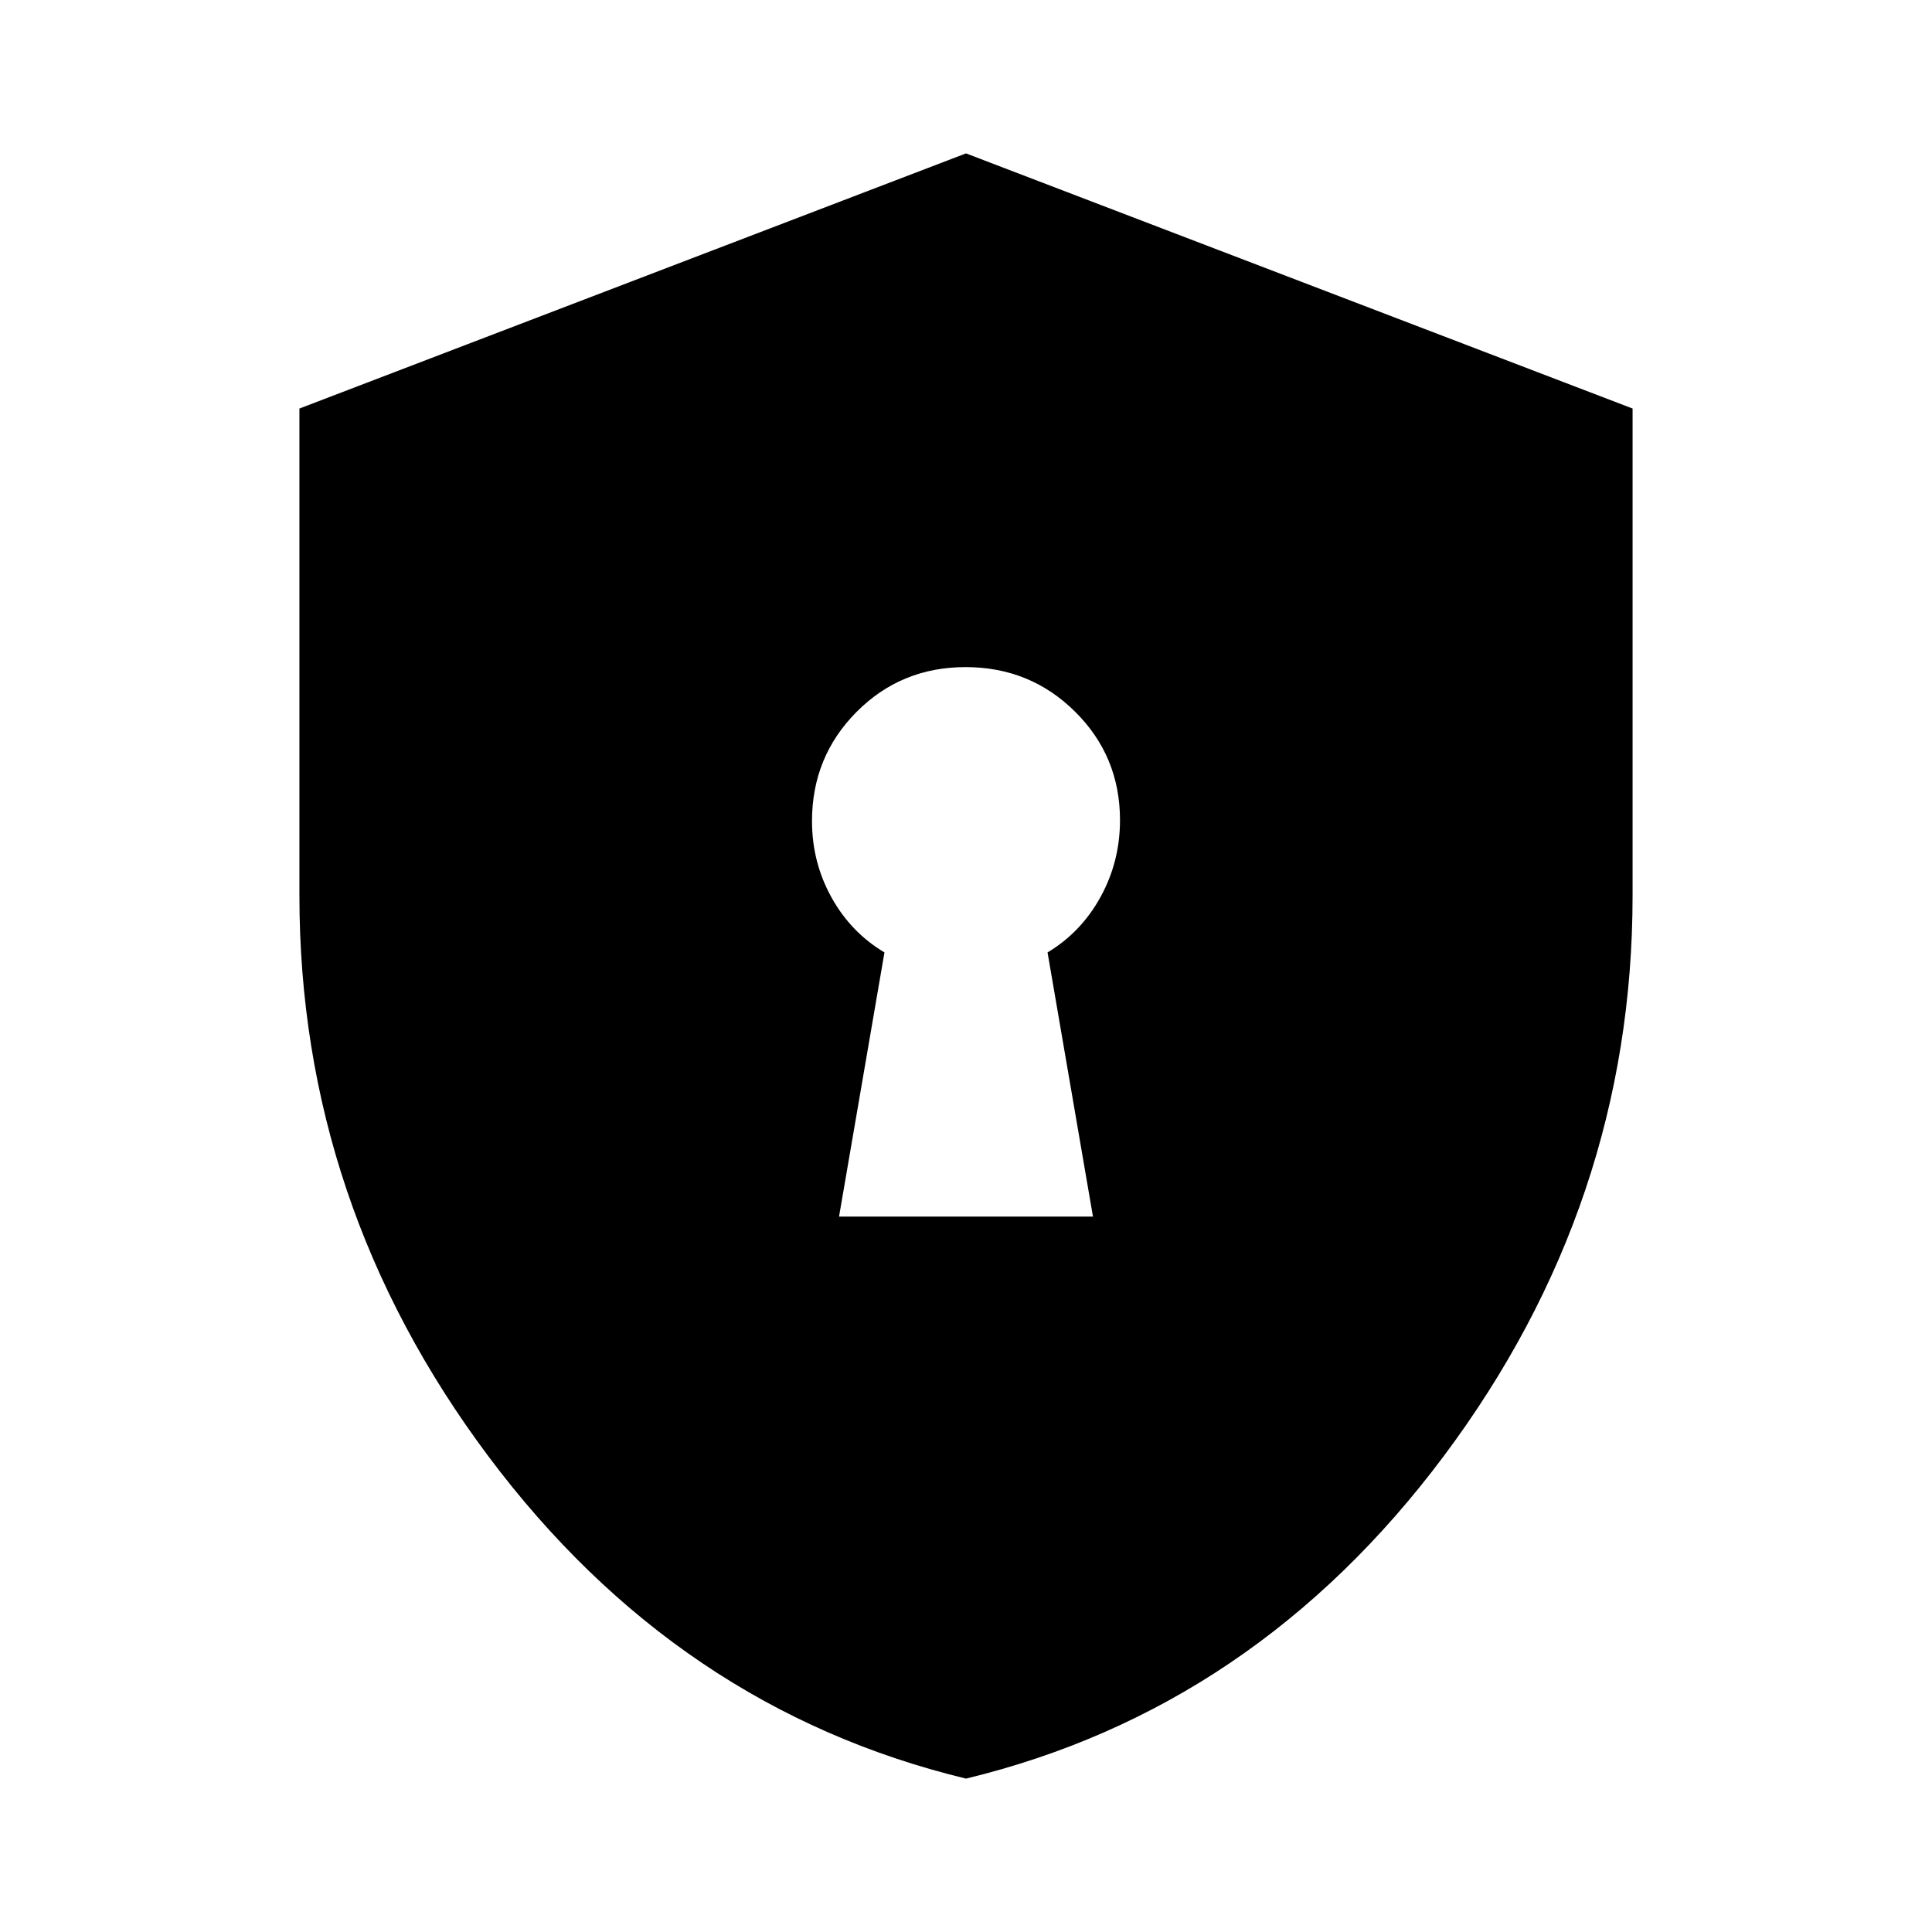 <svg xmlns="http://www.w3.org/2000/svg" height="20" viewBox="0 -960 960 960" width="20"><path d="M416.91-355.48h126.18l-22.57-131.26q16.75-10.07 26.37-27.63 9.63-17.55 9.63-38.12 0-31.77-22.34-53.9t-54.39-22.13q-32.05 0-54.18 22.28-22.13 22.28-22.13 54.24 0 20.41 9.63 37.83 9.62 17.43 26.37 27.43l-22.57 131.26ZM480-76.22q-143.48-34.69-237.35-160.19Q148.78-361.9 148.78-515v-242L480-883.78 811.22-757v242q0 153.1-93.87 278.59Q623.48-110.91 480-76.22Z"/></svg>
